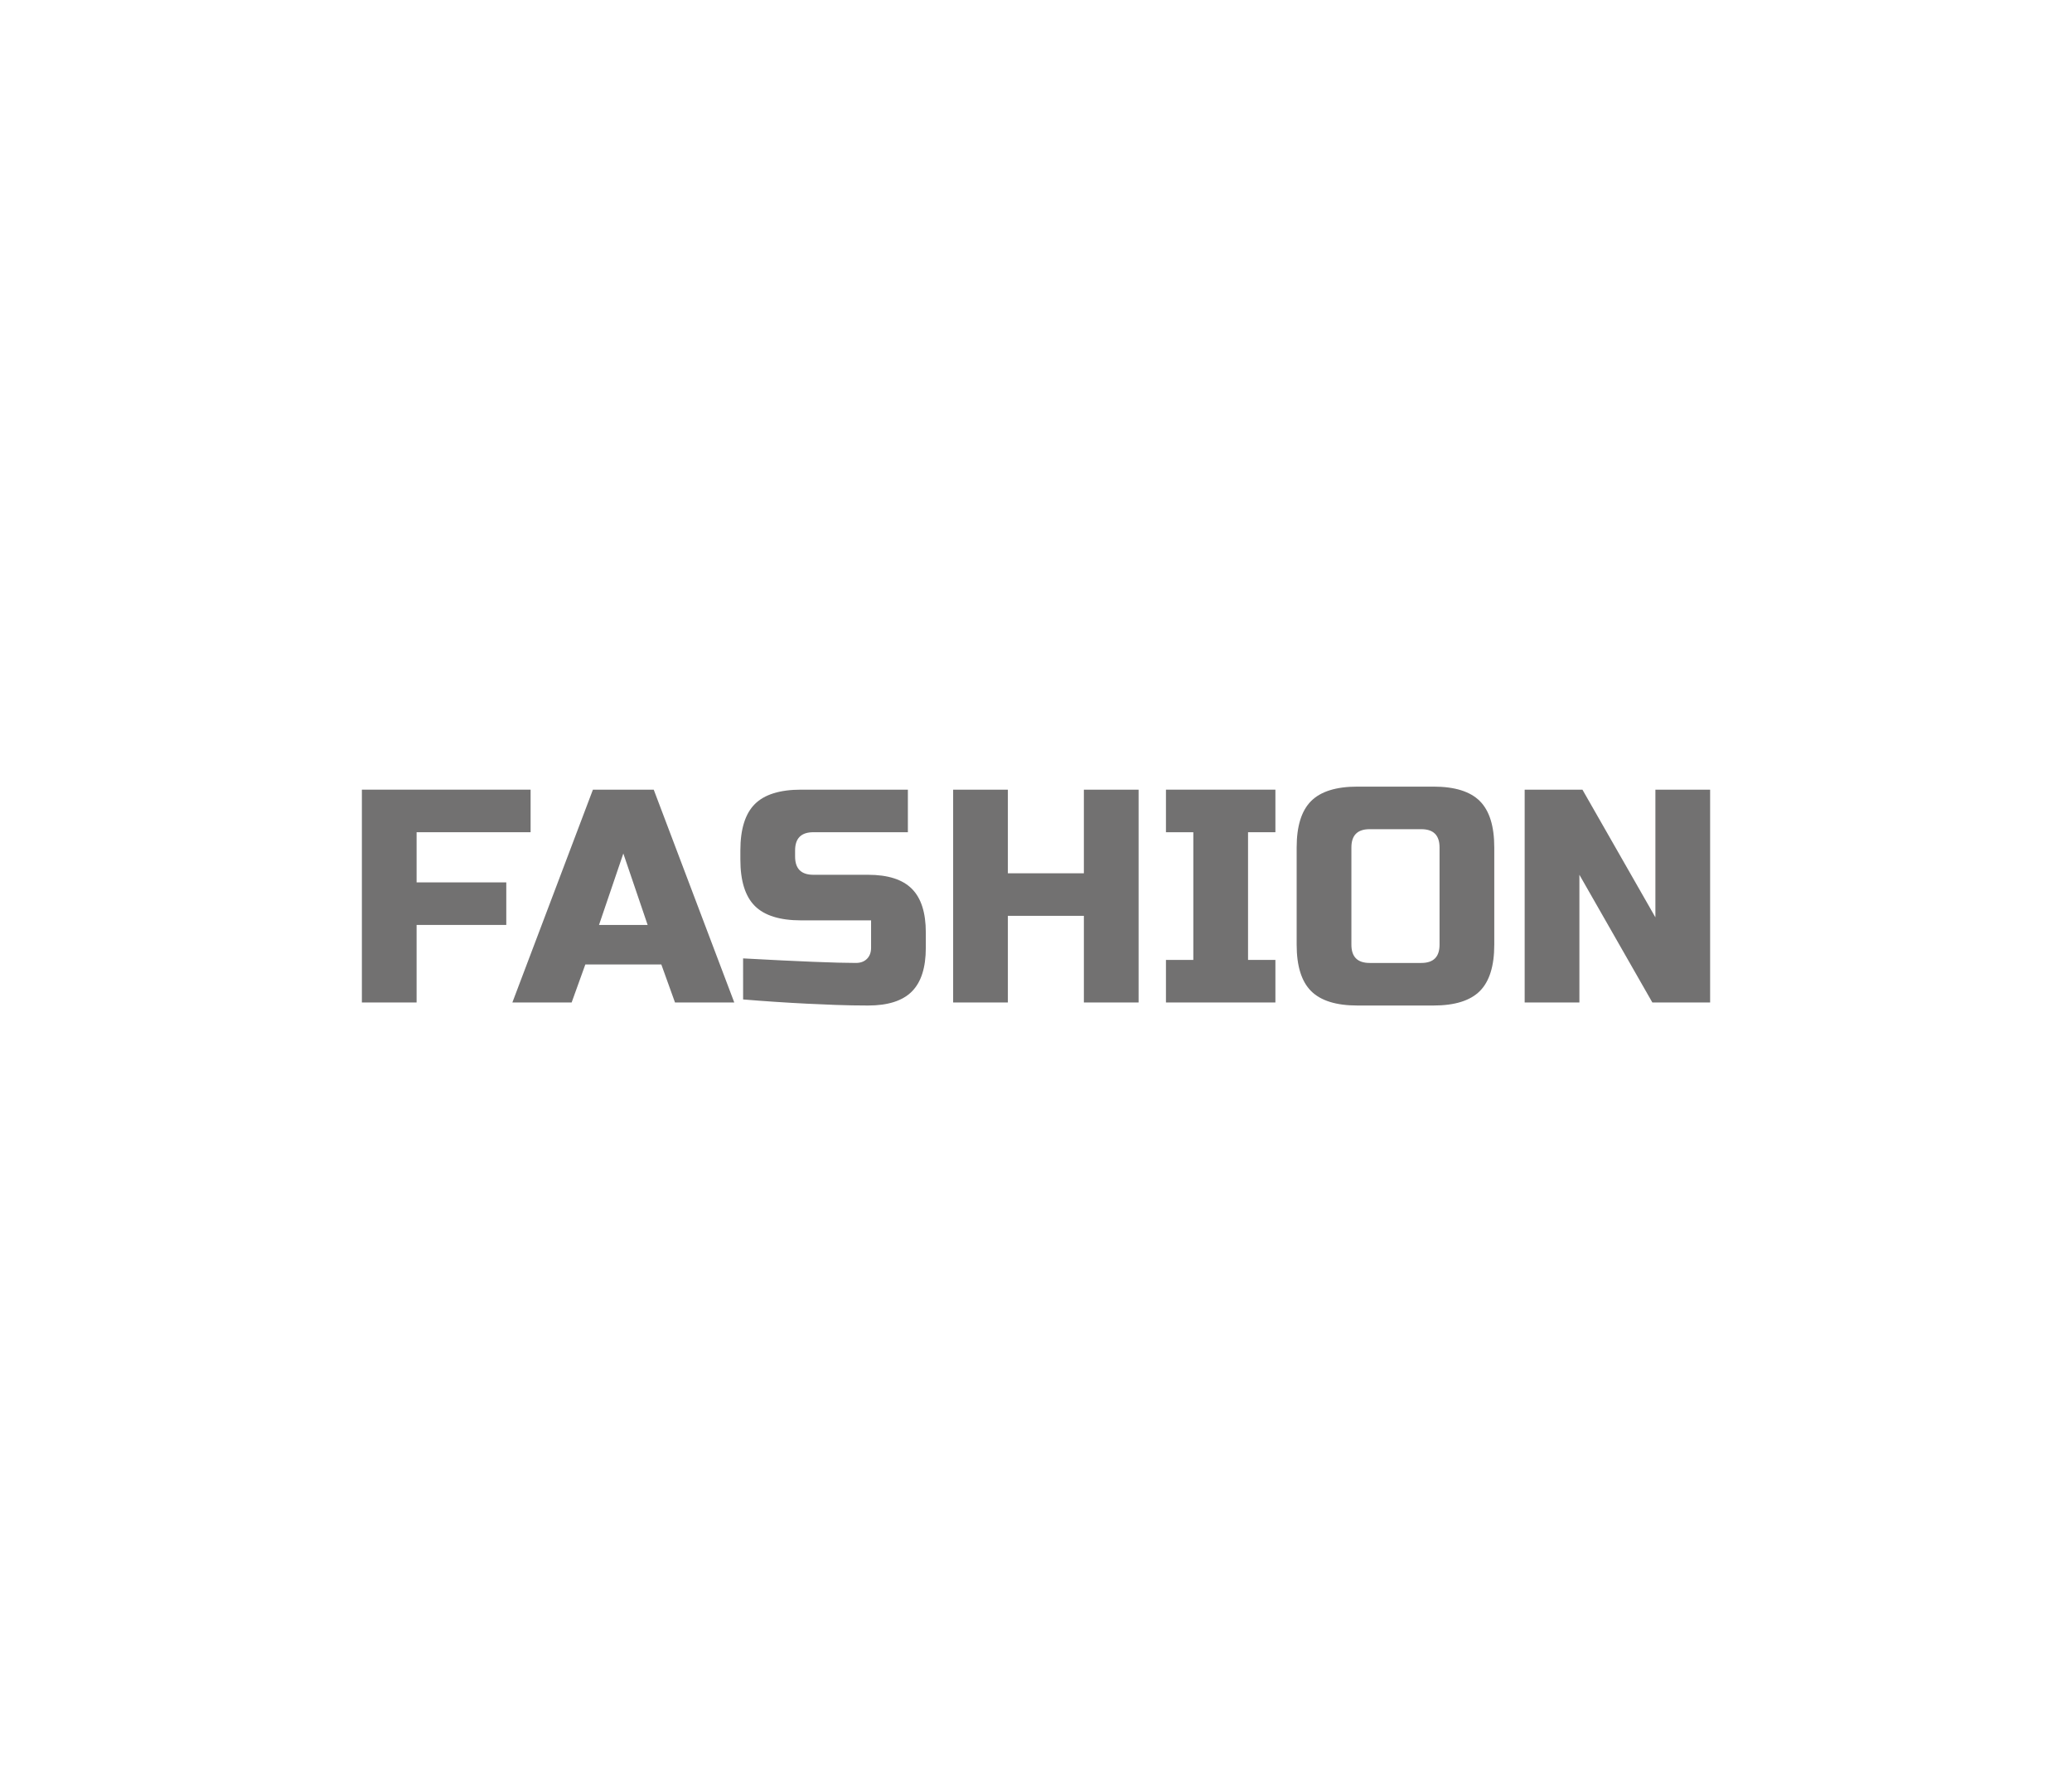 <?xml version="1.0" encoding="utf-8"?>
<!-- Generator: Adobe Illustrator 16.0.0, SVG Export Plug-In . SVG Version: 6.00 Build 0)  -->
<!DOCTYPE svg PUBLIC "-//W3C//DTD SVG 1.1//EN" "http://www.w3.org/Graphics/SVG/1.1/DTD/svg11.dtd">
<svg version="1.1" id="레이어_1" xmlns="http://www.w3.org/2000/svg" xmlns:xlink="http://www.w3.org/1999/xlink" x="0px"
	 y="0px" width="259px" height="224px" viewBox="0 0 259 224" enable-background="new 0 0 259 224" xml:space="preserve">
<path fill="#727171" d="M52.075,125.3h-6.84V98.7h21.09v5.32h-14.25v6.27h11.21v5.319h-11.21V125.3z"/>
<path fill="#727171" d="M71.455,125.3h-7.409l10.069-26.6h7.601l10.069,26.6h-7.409l-1.71-4.75h-9.5L71.455,125.3z M74.876,115.609
	h6.079l-3.039-8.93L74.876,115.609z"/>
<path fill="#727171" d="M92.887,119.79c6.941,0.38,11.641,0.569,14.099,0.569c0.582,0,1.045-0.17,1.387-0.514
	c0.342-0.342,0.513-0.804,0.513-1.387v-3.42h-8.739c-2.66,0-4.593-0.602-5.796-1.805c-1.203-1.204-1.805-3.136-1.805-5.795V106.3
	c0-2.66,0.602-4.591,1.805-5.795c1.203-1.203,3.136-1.805,5.796-1.805h13.338v5.32h-11.818c-1.52,0-2.28,0.76-2.28,2.279v0.76
	c0,1.521,0.761,2.28,2.28,2.28h6.84c2.482,0,4.307,0.583,5.472,1.748c1.165,1.166,1.748,2.989,1.748,5.472v1.9
	c0,2.482-0.583,4.309-1.748,5.473c-1.165,1.166-2.989,1.748-5.472,1.748c-1.292,0-2.66-0.025-4.104-0.076l-3.496-0.151
	c-2.584-0.127-5.257-0.304-8.019-0.532L92.887,119.79L92.887,119.79z"/>
<path fill="#727171" d="M142.325,125.3h-6.841v-10.829h-9.5V125.3h-6.841V98.7h6.841v10.45h9.5V98.7h6.841V125.3z"/>
<path fill="#727171" d="M159.425,125.3h-13.68v-5.319h3.42v-15.959h-3.42V98.7h13.68v5.32h-3.42v15.96h3.42V125.3L159.425,125.3z"/>
<path fill="#727171" d="M186.784,118.08c0,2.66-0.603,4.592-1.806,5.795s-3.135,1.805-5.795,1.805h-9.5
	c-2.66,0-4.592-0.602-5.795-1.805s-1.805-3.135-1.805-5.795v-12.16c0-2.66,0.602-4.592,1.805-5.795s3.135-1.805,5.795-1.805h9.5
	c2.66,0,4.592,0.602,5.795,1.805s1.806,3.135,1.806,5.795V118.08z M179.943,105.92c0-1.52-0.76-2.28-2.278-2.28h-6.461
	c-1.521,0-2.279,0.761-2.279,2.28v12.16c0,1.52,0.761,2.279,2.279,2.279h6.461c1.521,0,2.278-0.76,2.278-2.279V105.92z"/>
<path fill="#727171" d="M213.766,125.3h-7.222l-9.119-15.96v15.96h-6.841V98.7h7.221l9.12,15.96V98.7h6.841V125.3z"/>
</svg>
